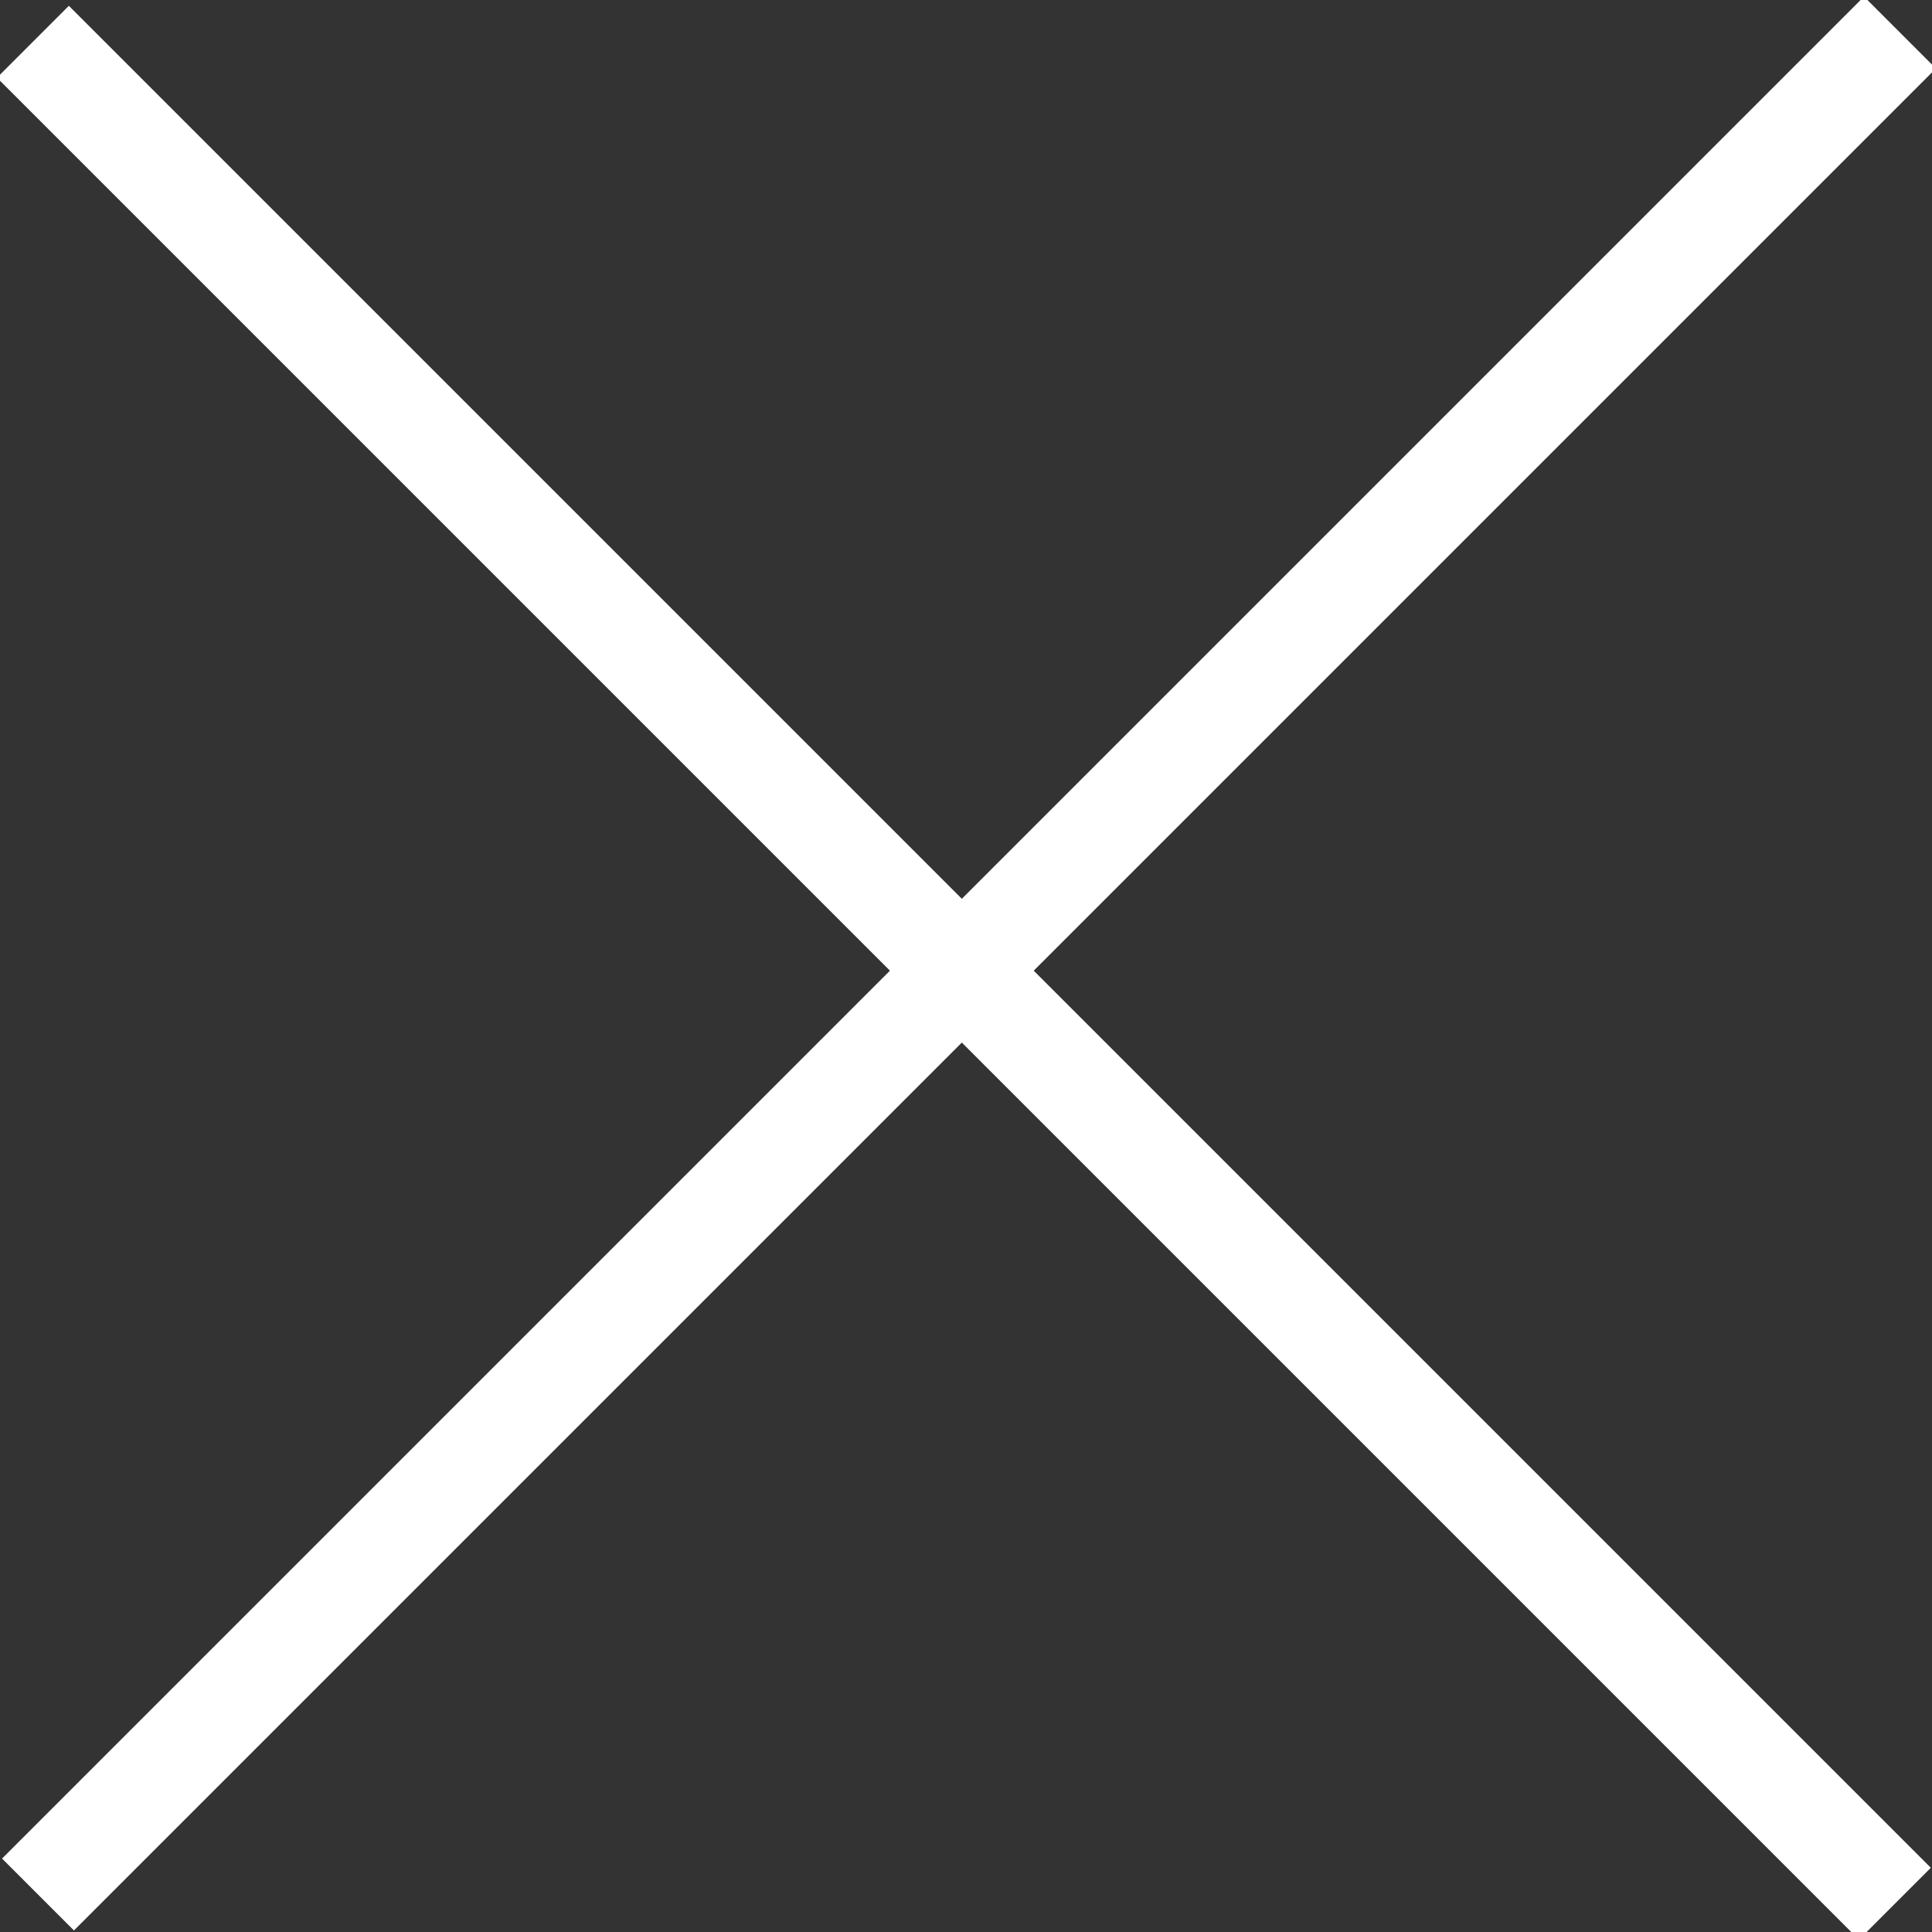 <?xml version="1.0" encoding="utf-8"?>
<!-- Generator: Adobe Illustrator 22.1.0, SVG Export Plug-In . SVG Version: 6.00 Build 0)  -->
<svg version="1.1" id="Layer_1" xmlns="http://www.w3.org/2000/svg" xmlns:xlink="http://www.w3.org/1999/xlink" x="0px" y="0px"
	 viewBox="0 0 19 19" style="enable-background:new 0 0 19 19;" xml:space="preserve" width="19" height="19">
<rect x="0" y="0" width="19" height="19" fill="#333333" stroke="none"/>
<style type="text/css">
	.st0{fill:#FFFFFF;}
</style>
<g>
	<g>
		<rect x="9" y="-3.4" transform="matrix(0.707 -0.707 0.707 0.707 -3.989 9.531)" class="st0" width="1" height="25.9"/>
	</g>
</g>
<g>
	<g>
		<rect x="-3.4" y="9" transform="matrix(0.707 -0.707 0.707 0.707 -3.939 9.511)" class="st0" width="25.9" height="1"/>
	</g>
</g>
</svg>
